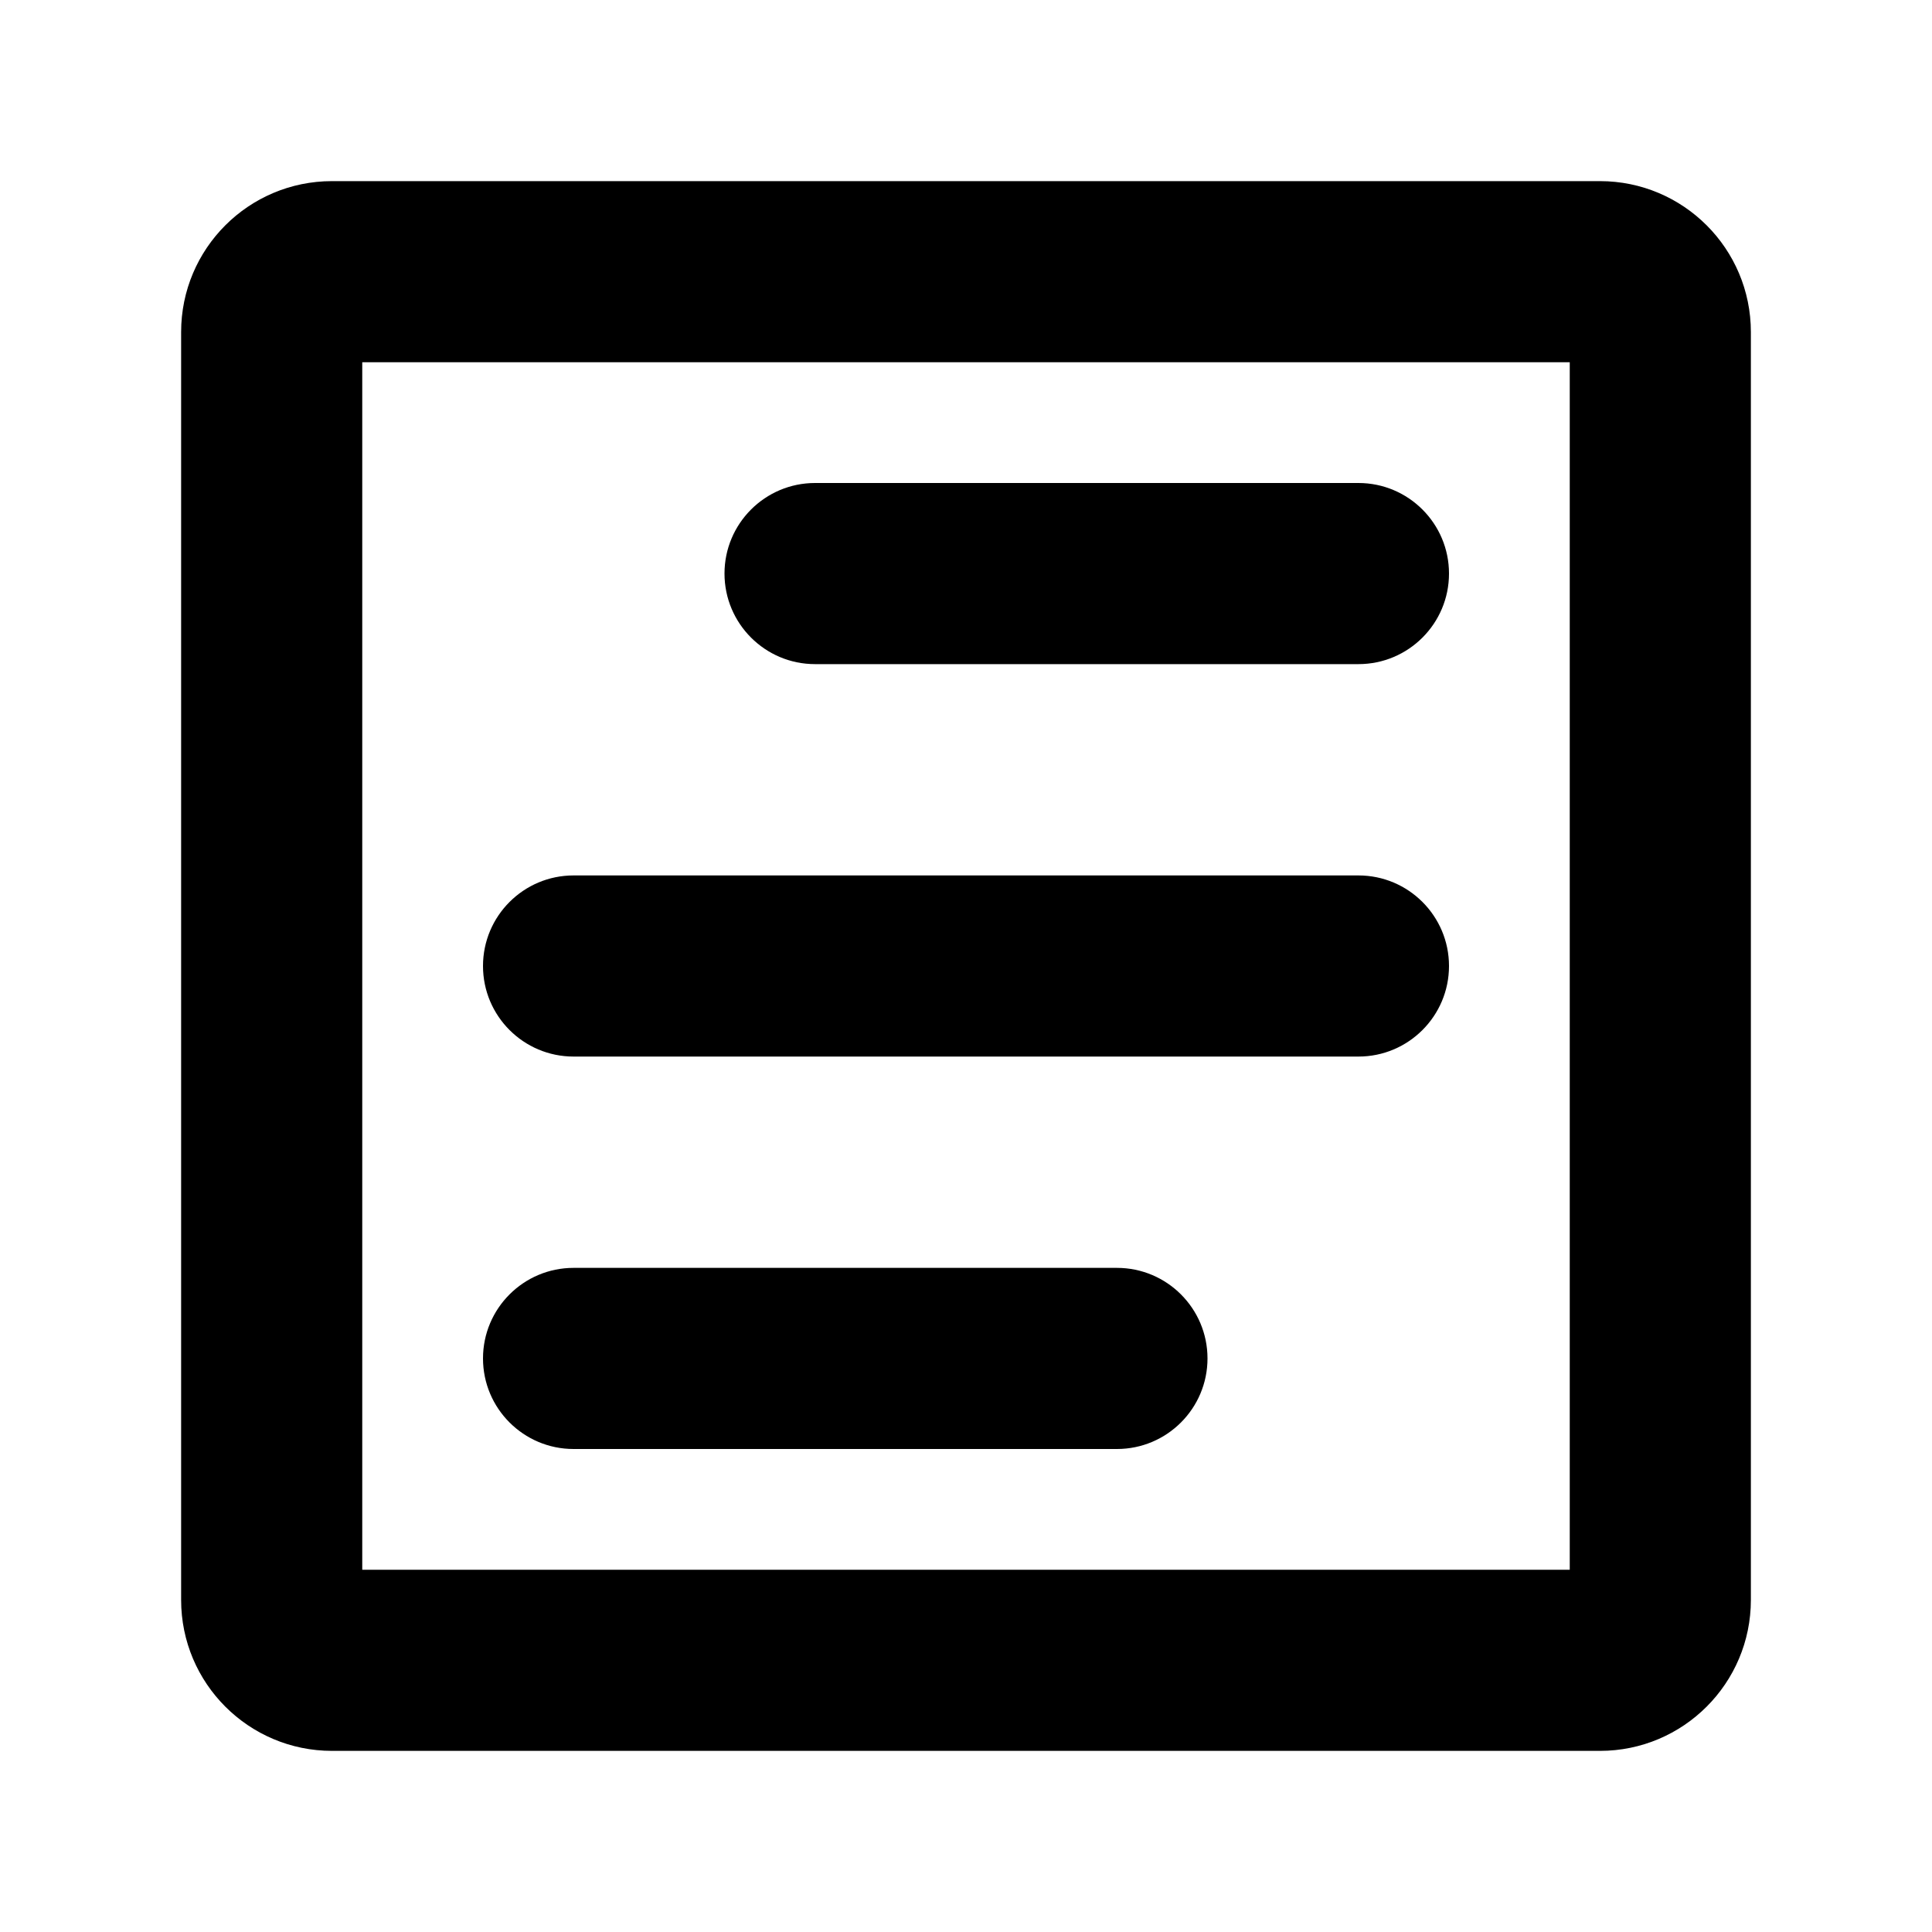 <svg width="24" height="24" viewBox="0 0 24 24" fill="none" xmlns="http://www.w3.org/2000/svg">
<path d="M10.125 6C9.504 6 9 6.504 9 7.125C9 7.746 9.504 8.25 10.125 8.25L16.875 8.25C17.496 8.25 18 7.746 18 7.125C18 6.504 17.496 6 16.875 6L10.125 6Z" fill="black"/>
<path d="M6 12C6 11.379 6.504 10.875 7.125 10.875H16.875C17.496 10.875 18 11.379 18 12C18 12.621 17.496 13.125 16.875 13.125H7.125C6.504 13.125 6 12.621 6 12Z" fill="black"/>
<path d="M7.125 15.75C6.504 15.75 6 16.254 6 16.875C6 17.496 6.504 18 7.125 18H13.875C14.496 18 15 17.496 15 16.875C15 16.254 14.496 15.75 13.875 15.75H7.125Z" fill="black"/>
<path fill-rule="evenodd" clip-rule="evenodd" d="M4.125 2.25C3.089 2.25 2.25 3.089 2.25 4.125V19.875C2.25 20.91 3.089 21.75 4.125 21.75H19.875C20.91 21.75 21.75 20.91 21.75 19.875V4.125C21.75 3.089 20.91 2.25 19.875 2.25H4.125ZM4.5 19.5V4.5H19.5V19.5H4.5Z" fill="black"/>
</svg>
